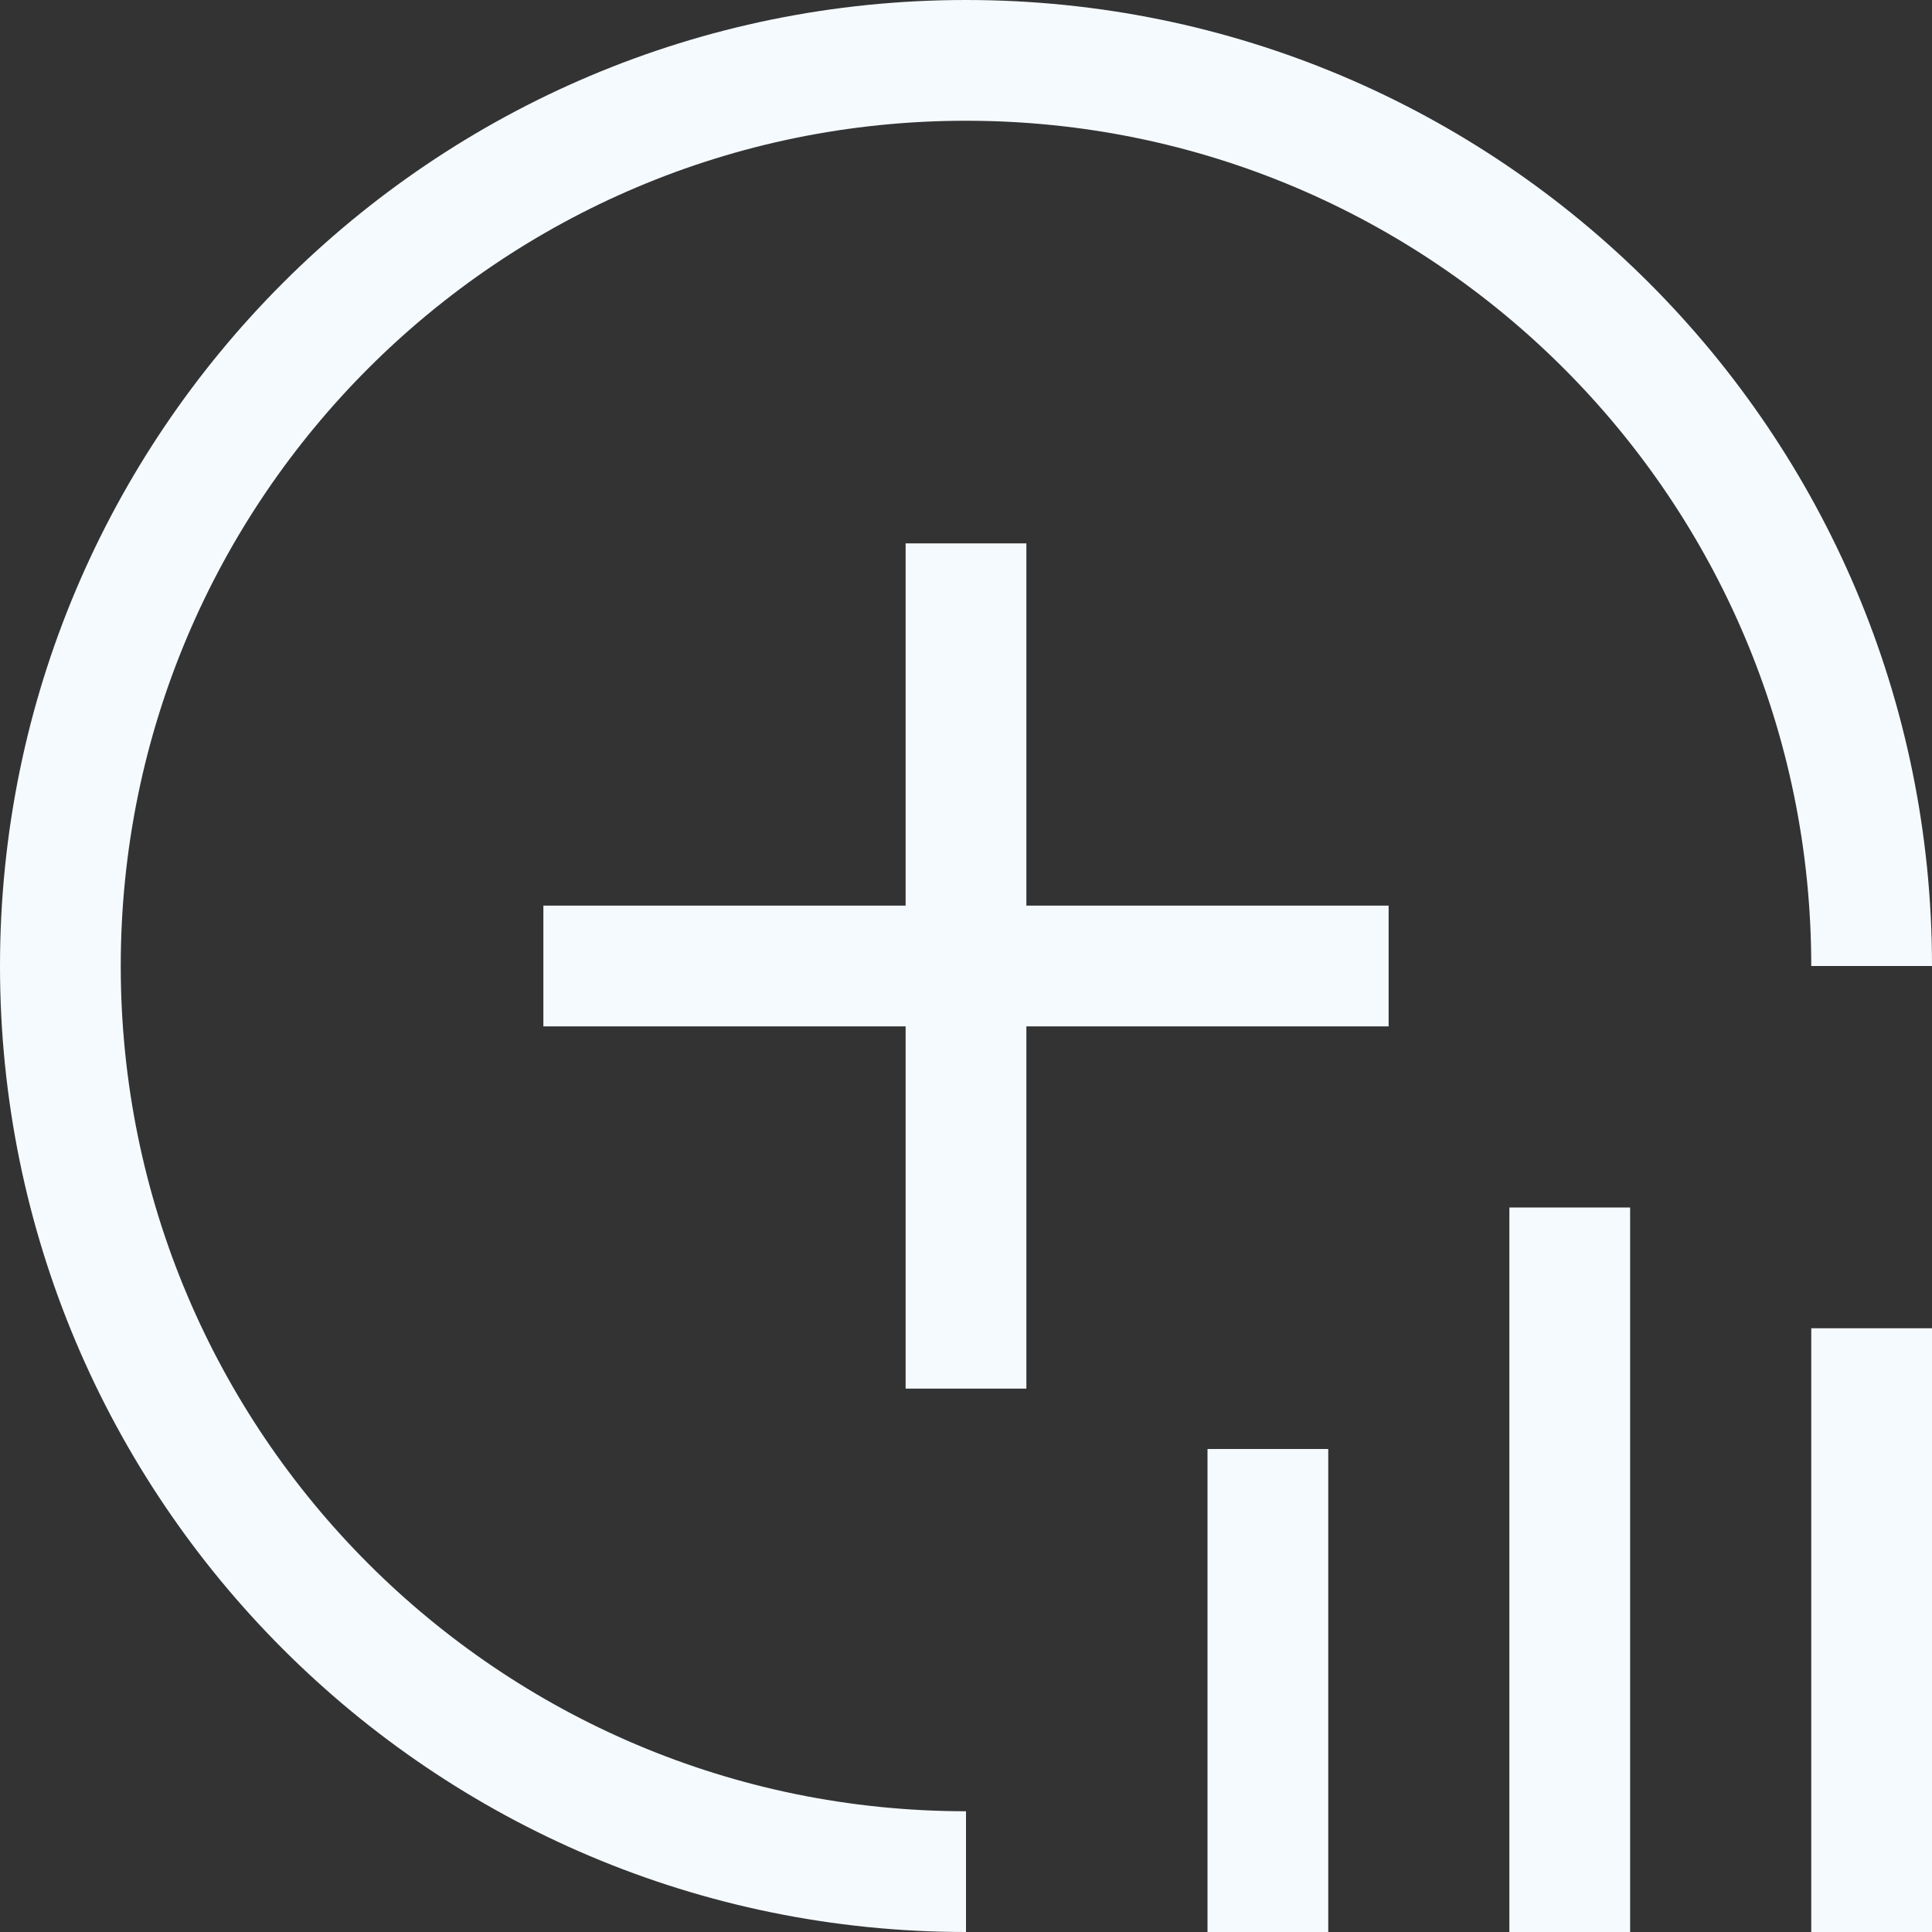 <svg width="24" height="24" viewBox="0 0 24 24" fill="none" xmlns="http://www.w3.org/2000/svg">
<rect x="0" y="0" width="24" height="24" fill="#333333" stroke="none"/>
<g clip-path="url(#clip0_2142_597)">
<path d="M12 24C5.372 24 0 18.628 0 12C0 5.372 5.372 0 12 0C18.628 0 24 5.372 24 12H22.5C22.5 6.201 17.799 1.5 12 1.5C6.201 1.5 1.5 6.201 1.5 12C1.5 17.799 6.201 22.5 12 22.5V24Z" fill="#F5FAFF"/>
<path d="M20.25 15V24H18.75V15H20.25ZM16.5 18V24H15V18H16.5ZM24 16.5V24H22.5V16.5H24ZM12.75 6.75V11.25H17.25V12.75H12.75V17.25H11.25V12.75H6.75V11.25H11.25V6.75H12.75Z" fill="#F5FAFF"/>
</g>
<defs>
<clipPath id="clip0_2142_597">
<rect width="24" height="24" fill="white"/>
</clipPath>
</defs>
</svg>
